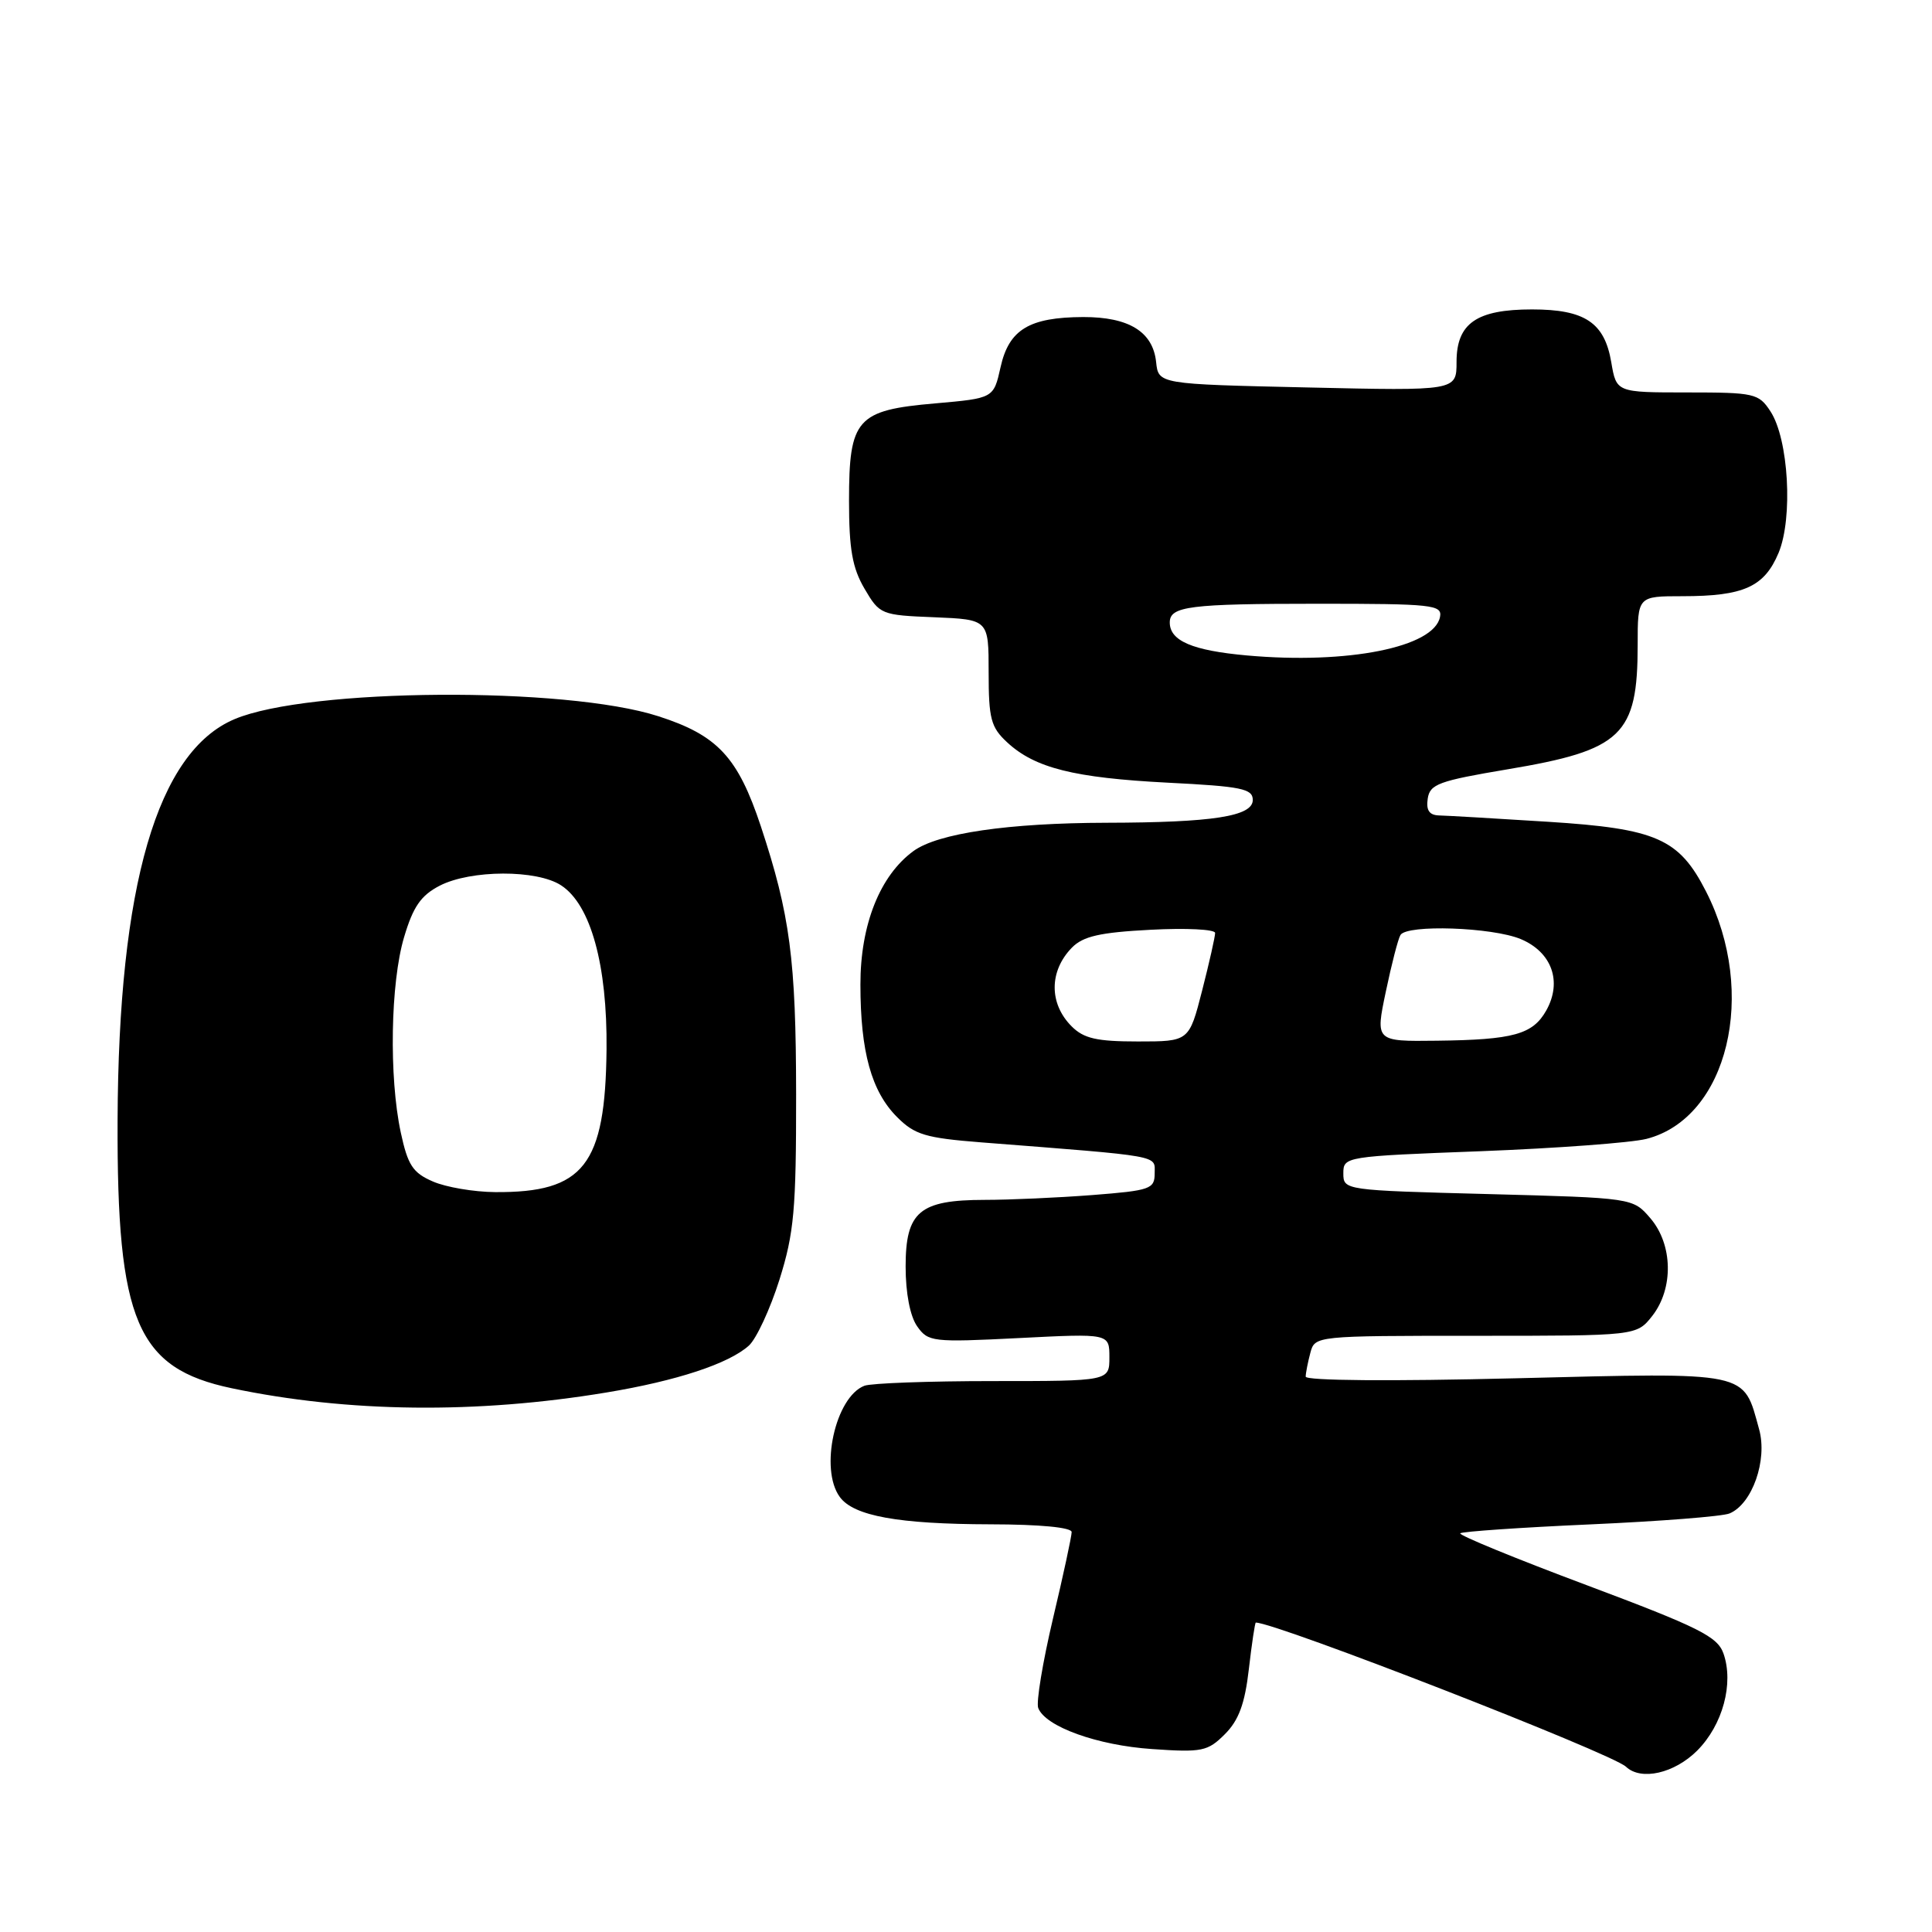 <?xml version="1.0" encoding="UTF-8" standalone="no"?>
<!DOCTYPE svg PUBLIC "-//W3C//DTD SVG 1.1//EN" "http://www.w3.org/Graphics/SVG/1.1/DTD/svg11.dtd" >
<svg xmlns="http://www.w3.org/2000/svg" xmlns:xlink="http://www.w3.org/1999/xlink" version="1.1" viewBox="0 0 256 256">
 <g >
 <path fill="currentColor"
d=" M 224.89 231.96 C 228.27 228.57 229.76 223.07 228.37 219.10 C 227.57 216.85 225.16 215.64 210.26 210.05 C 200.80 206.51 193.25 203.41 193.49 203.17 C 193.73 202.94 201.48 202.40 210.71 201.99 C 219.95 201.58 228.25 200.93 229.17 200.54 C 232.18 199.29 234.23 193.47 233.09 189.38 C 230.95 181.62 232.08 181.86 200.82 182.63 C 184.32 183.04 173.01 182.95 173.01 182.41 C 173.02 181.91 173.30 180.49 173.63 179.25 C 174.23 177.01 174.29 177.00 195.54 177.00 C 216.85 177.00 216.85 177.00 218.93 174.37 C 221.78 170.73 221.67 164.90 218.68 161.42 C 216.37 158.73 216.37 158.73 197.18 158.22 C 178.12 157.72 178.00 157.71 178.00 155.47 C 178.00 153.26 178.21 153.22 196.25 152.54 C 206.29 152.15 216.15 151.42 218.16 150.91 C 228.95 148.15 232.94 131.60 226.06 118.13 C 222.49 111.12 219.50 109.80 205.13 108.89 C 198.18 108.45 191.68 108.07 190.68 108.05 C 189.39 108.01 188.95 107.37 189.18 105.83 C 189.46 103.90 190.64 103.47 199.75 101.94 C 214.94 99.40 217.00 97.43 217.00 85.43 C 217.00 79.00 217.00 79.00 222.93 79.00 C 231.05 79.00 233.78 77.77 235.67 73.26 C 237.60 68.63 237.00 58.17 234.59 54.50 C 233.04 52.13 232.48 52.00 223.56 52.00 C 214.18 52.00 214.18 52.00 213.50 47.99 C 212.61 42.74 210.00 41.00 203.00 41.00 C 195.65 41.00 193.00 42.84 193.00 47.95 C 193.00 51.79 193.00 51.79 173.25 51.34 C 153.50 50.90 153.50 50.90 153.19 47.96 C 152.76 43.95 149.58 42.00 143.53 42.01 C 136.38 42.04 133.69 43.66 132.58 48.65 C 131.66 52.77 131.66 52.77 123.93 53.45 C 113.51 54.35 112.50 55.49 112.50 66.35 C 112.50 72.77 112.94 75.25 114.55 78.00 C 116.56 81.43 116.75 81.51 123.80 81.79 C 131.00 82.09 131.00 82.09 131.00 89.09 C 131.00 95.24 131.30 96.37 133.45 98.36 C 137.12 101.77 142.32 103.07 154.75 103.71 C 164.51 104.20 166.00 104.51 166.00 106.00 C 166.00 108.17 160.71 108.99 146.61 109.02 C 133.63 109.05 124.28 110.41 121.05 112.76 C 116.60 116.00 114.00 122.53 114.01 130.46 C 114.01 139.37 115.47 144.62 118.87 148.02 C 121.20 150.36 122.64 150.79 130.02 151.37 C 154.25 153.26 153.00 153.04 153.00 155.47 C 153.00 157.55 152.43 157.75 144.75 158.35 C 140.21 158.70 133.79 158.99 130.47 158.99 C 121.83 159.00 120.00 160.55 120.00 167.83 C 120.00 171.34 120.59 174.40 121.52 175.73 C 122.98 177.81 123.52 177.88 135.02 177.30 C 147.00 176.69 147.00 176.69 147.00 179.85 C 147.00 183.00 147.00 183.00 131.58 183.00 C 123.10 183.00 115.44 183.28 114.54 183.62 C 110.69 185.10 108.57 194.67 111.28 198.36 C 113.12 200.88 119.01 201.95 131.25 201.98 C 137.79 201.99 142.00 202.39 142.00 203.01 C 142.00 203.56 140.89 208.73 139.52 214.49 C 138.16 220.25 137.28 225.58 137.57 226.32 C 138.52 228.79 145.40 231.27 152.67 231.76 C 159.29 232.22 160.03 232.06 162.30 229.79 C 164.14 227.95 164.95 225.77 165.48 221.16 C 165.87 217.77 166.29 215.00 166.40 215.00 C 169.07 215.00 213.59 232.33 215.45 234.10 C 217.44 235.99 221.86 234.99 224.89 231.96 Z  M 80.37 184.51 C 89.67 182.97 96.58 180.69 99.23 178.30 C 100.23 177.39 102.05 173.46 103.28 169.57 C 105.22 163.38 105.50 160.33 105.49 145.00 C 105.47 127.14 104.69 121.21 100.82 109.50 C 97.77 100.31 95.09 97.43 87.22 94.90 C 74.94 90.94 40.82 91.17 31.08 95.29 C 20.84 99.61 15.69 117.30 15.58 148.50 C 15.48 175.08 18.14 181.31 30.71 183.95 C 46.07 187.18 63.17 187.37 80.37 184.51 Z  M 142.00 136.00 C 138.99 132.99 139.00 128.68 142.03 125.57 C 143.51 124.06 145.73 123.55 152.45 123.20 C 157.15 122.95 161.00 123.14 161.01 123.62 C 161.01 124.11 160.24 127.54 159.29 131.25 C 157.56 138.00 157.56 138.00 150.78 138.00 C 145.33 138.00 143.61 137.61 142.00 136.00 Z  M 183.63 131.39 C 184.39 127.76 185.26 124.38 185.57 123.89 C 186.44 122.47 197.72 122.86 201.50 124.43 C 205.63 126.16 207.03 130.07 204.89 133.89 C 203.10 137.07 200.54 137.78 190.37 137.90 C 182.24 138.00 182.24 138.00 183.63 131.39 Z  M 165.22 86.85 C 158.00 86.20 155.00 84.92 155.00 82.48 C 155.00 80.33 157.60 80.00 174.66 80.00 C 189.80 80.00 191.12 80.14 190.81 81.74 C 190.04 85.76 178.59 88.05 165.22 86.85 Z  M 57.35 156.55 C 54.69 155.40 54.03 154.38 53.10 150.04 C 51.53 142.71 51.74 130.24 53.54 124.19 C 54.74 120.14 55.77 118.65 58.26 117.36 C 62.38 115.24 71.15 115.21 74.36 117.32 C 78.28 119.88 80.48 127.88 80.37 139.06 C 80.21 154.41 77.36 158.05 65.60 157.96 C 62.80 157.94 59.08 157.31 57.35 156.55 Z "/>
</g>
</svg>